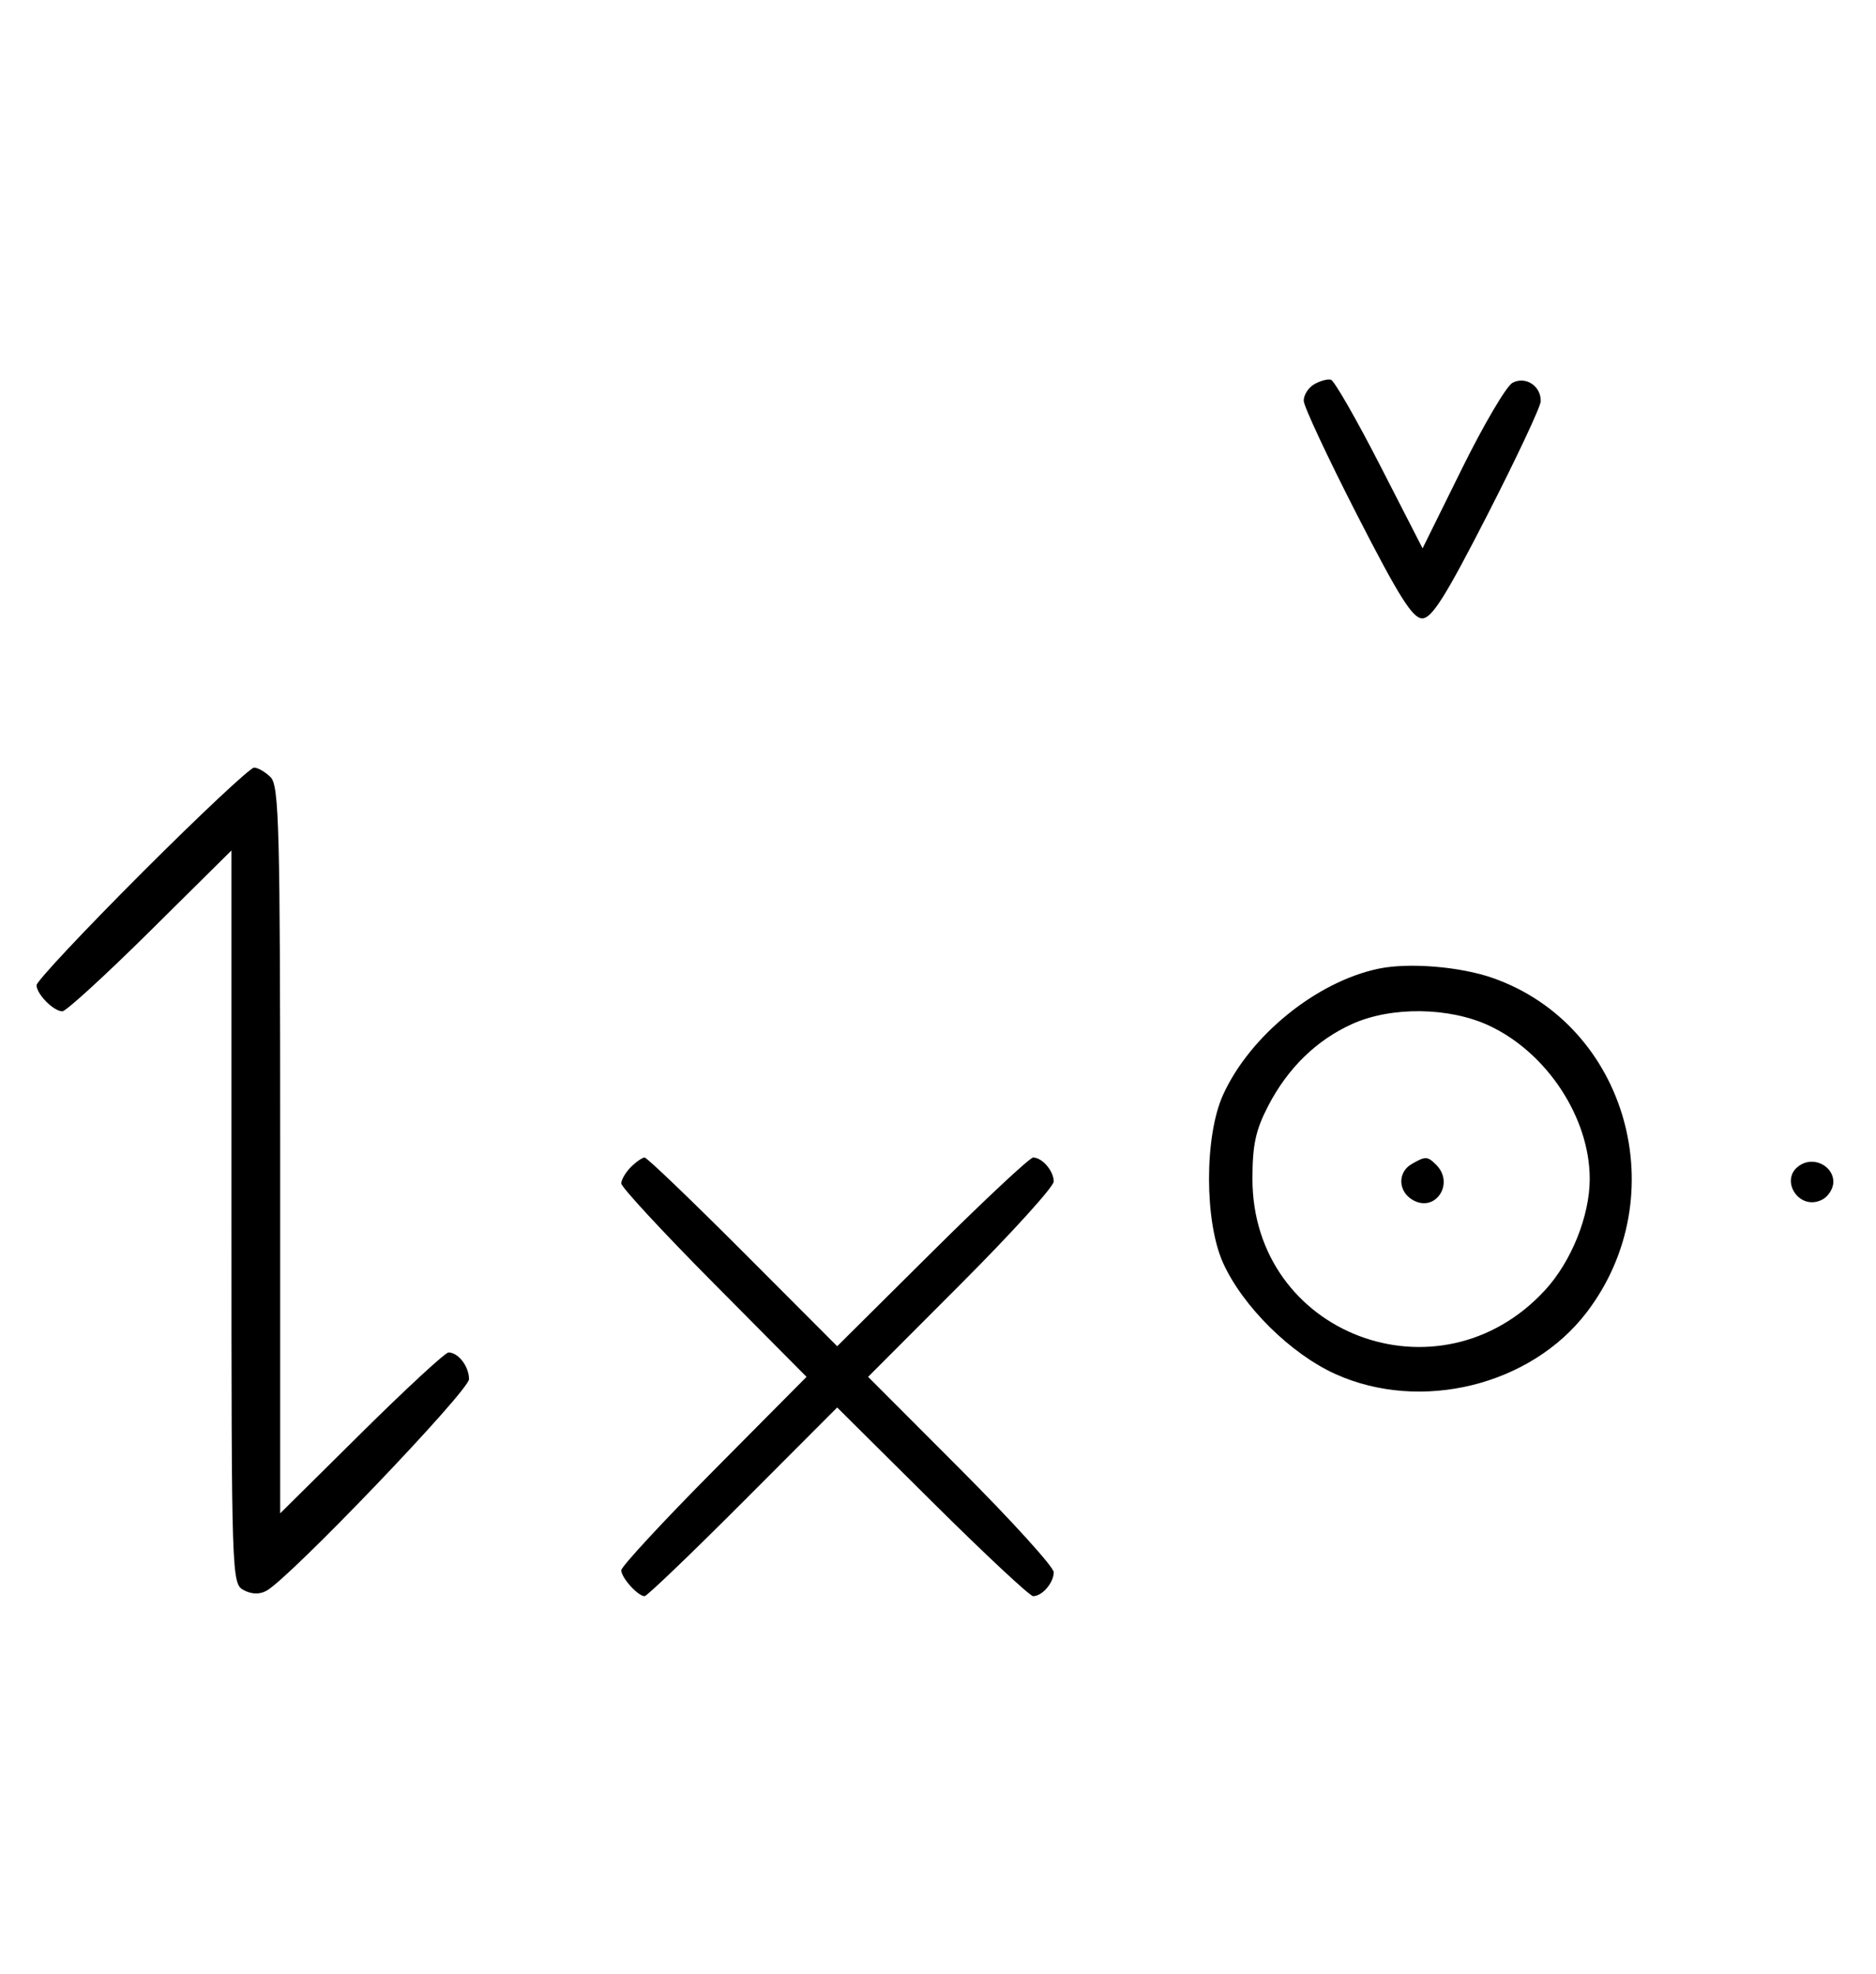 <svg xmlns="http://www.w3.org/2000/svg" width="308" height="324" viewBox="0 0 308 324" version="1.1">
	<path d="M 215.750 63.082 C 214.787 63.642, 214.020 64.865, 214.045 65.800 C 214.070 66.735, 218.007 75.150, 222.795 84.500 C 229.673 97.932, 231.920 101.500, 233.500 101.500 C 235.080 101.500, 237.327 97.932, 244.205 84.500 C 248.993 75.150, 252.930 66.768, 252.955 65.872 C 253.024 63.359, 250.459 61.682, 248.314 62.839 C 247.316 63.377, 243.588 69.710, 240.029 76.912 L 233.558 90.007 226.529 76.295 C 222.663 68.753, 219.050 62.465, 218.500 62.323 C 217.950 62.181, 216.713 62.522, 215.750 63.082 M 23.282 143.282 C 13.777 152.787, 6 161.079, 6 161.710 C 6 163.168, 8.798 166, 10.239 166 C 10.841 166, 17.334 160.059, 24.667 152.798 L 38 139.595 38 199.763 C 38 258.906, 38.034 259.948, 40 261 C 41.309 261.700, 42.605 261.739, 43.750 261.111 C 47.599 259.002, 77 228.290, 77 226.379 C 77 224.281, 75.246 222, 73.633 222 C 73.101 222, 66.666 227.941, 59.333 235.202 L 46 248.405 46 188.774 C 46 135.897, 45.822 128.965, 44.429 127.571 C 43.564 126.707, 42.341 126, 41.710 126 C 41.079 126, 32.787 133.777, 23.282 143.282 M 226.355 158.998 C 216.139 161.122, 205.181 170.013, 200.788 179.741 C 197.728 186.517, 197.735 200.498, 200.801 207.291 C 204.026 214.435, 211.927 222.244, 219.278 225.553 C 233.296 231.863, 251.340 227.420, 260.508 215.400 C 275.051 196.334, 267.202 168.333, 245.132 160.547 C 239.788 158.661, 231.330 157.964, 226.355 158.998 M 222 168.079 C 216.133 170.731, 211.447 175.297, 208.223 181.500 C 206.150 185.491, 205.625 187.913, 205.625 193.500 C 205.625 219.015, 236.314 230.667, 253.683 211.746 C 257.999 207.045, 261 199.561, 261 193.500 C 261 183.480, 253.989 172.797, 244.500 168.358 C 237.952 165.296, 228.417 165.177, 222 168.079 M 103.571 191.571 C 102.707 192.436, 102 193.640, 102 194.249 C 102 194.857, 108.844 202.250, 117.208 210.677 L 132.416 226 117.208 241.323 C 108.844 249.750, 102 257.143, 102 257.751 C 102 258.967, 104.736 262, 105.834 262 C 106.213 262, 113.482 255.031, 121.987 246.514 L 137.449 231.027 153.045 246.514 C 161.623 255.031, 169.082 262, 169.621 262 C 171.106 262, 173 259.793, 173 258.062 C 173 257.216, 166.143 249.656, 157.762 241.262 L 142.524 226 157.762 210.738 C 166.143 202.344, 173 194.784, 173 193.938 C 173 192.207, 171.106 190, 169.621 190 C 169.082 190, 161.623 196.969, 153.045 205.486 L 137.449 220.973 121.987 205.486 C 113.482 196.969, 106.213 190, 105.834 190 C 105.454 190, 104.436 190.707, 103.571 191.571 M 231.750 191.080 C 229.372 192.465, 229.542 195.685, 232.064 197.034 C 235.753 199.008, 238.819 194.219, 235.800 191.200 C 234.367 189.767, 234.022 189.757, 231.750 191.080 M 295.724 191.134 C 291.838 193.309, 295.294 198.983, 299.224 196.880 C 300.201 196.357, 301 195.061, 301 194 C 301 191.485, 298.005 189.858, 295.724 191.134 " stroke="none" fill="black" fill-rule="evenodd"/>
</svg>